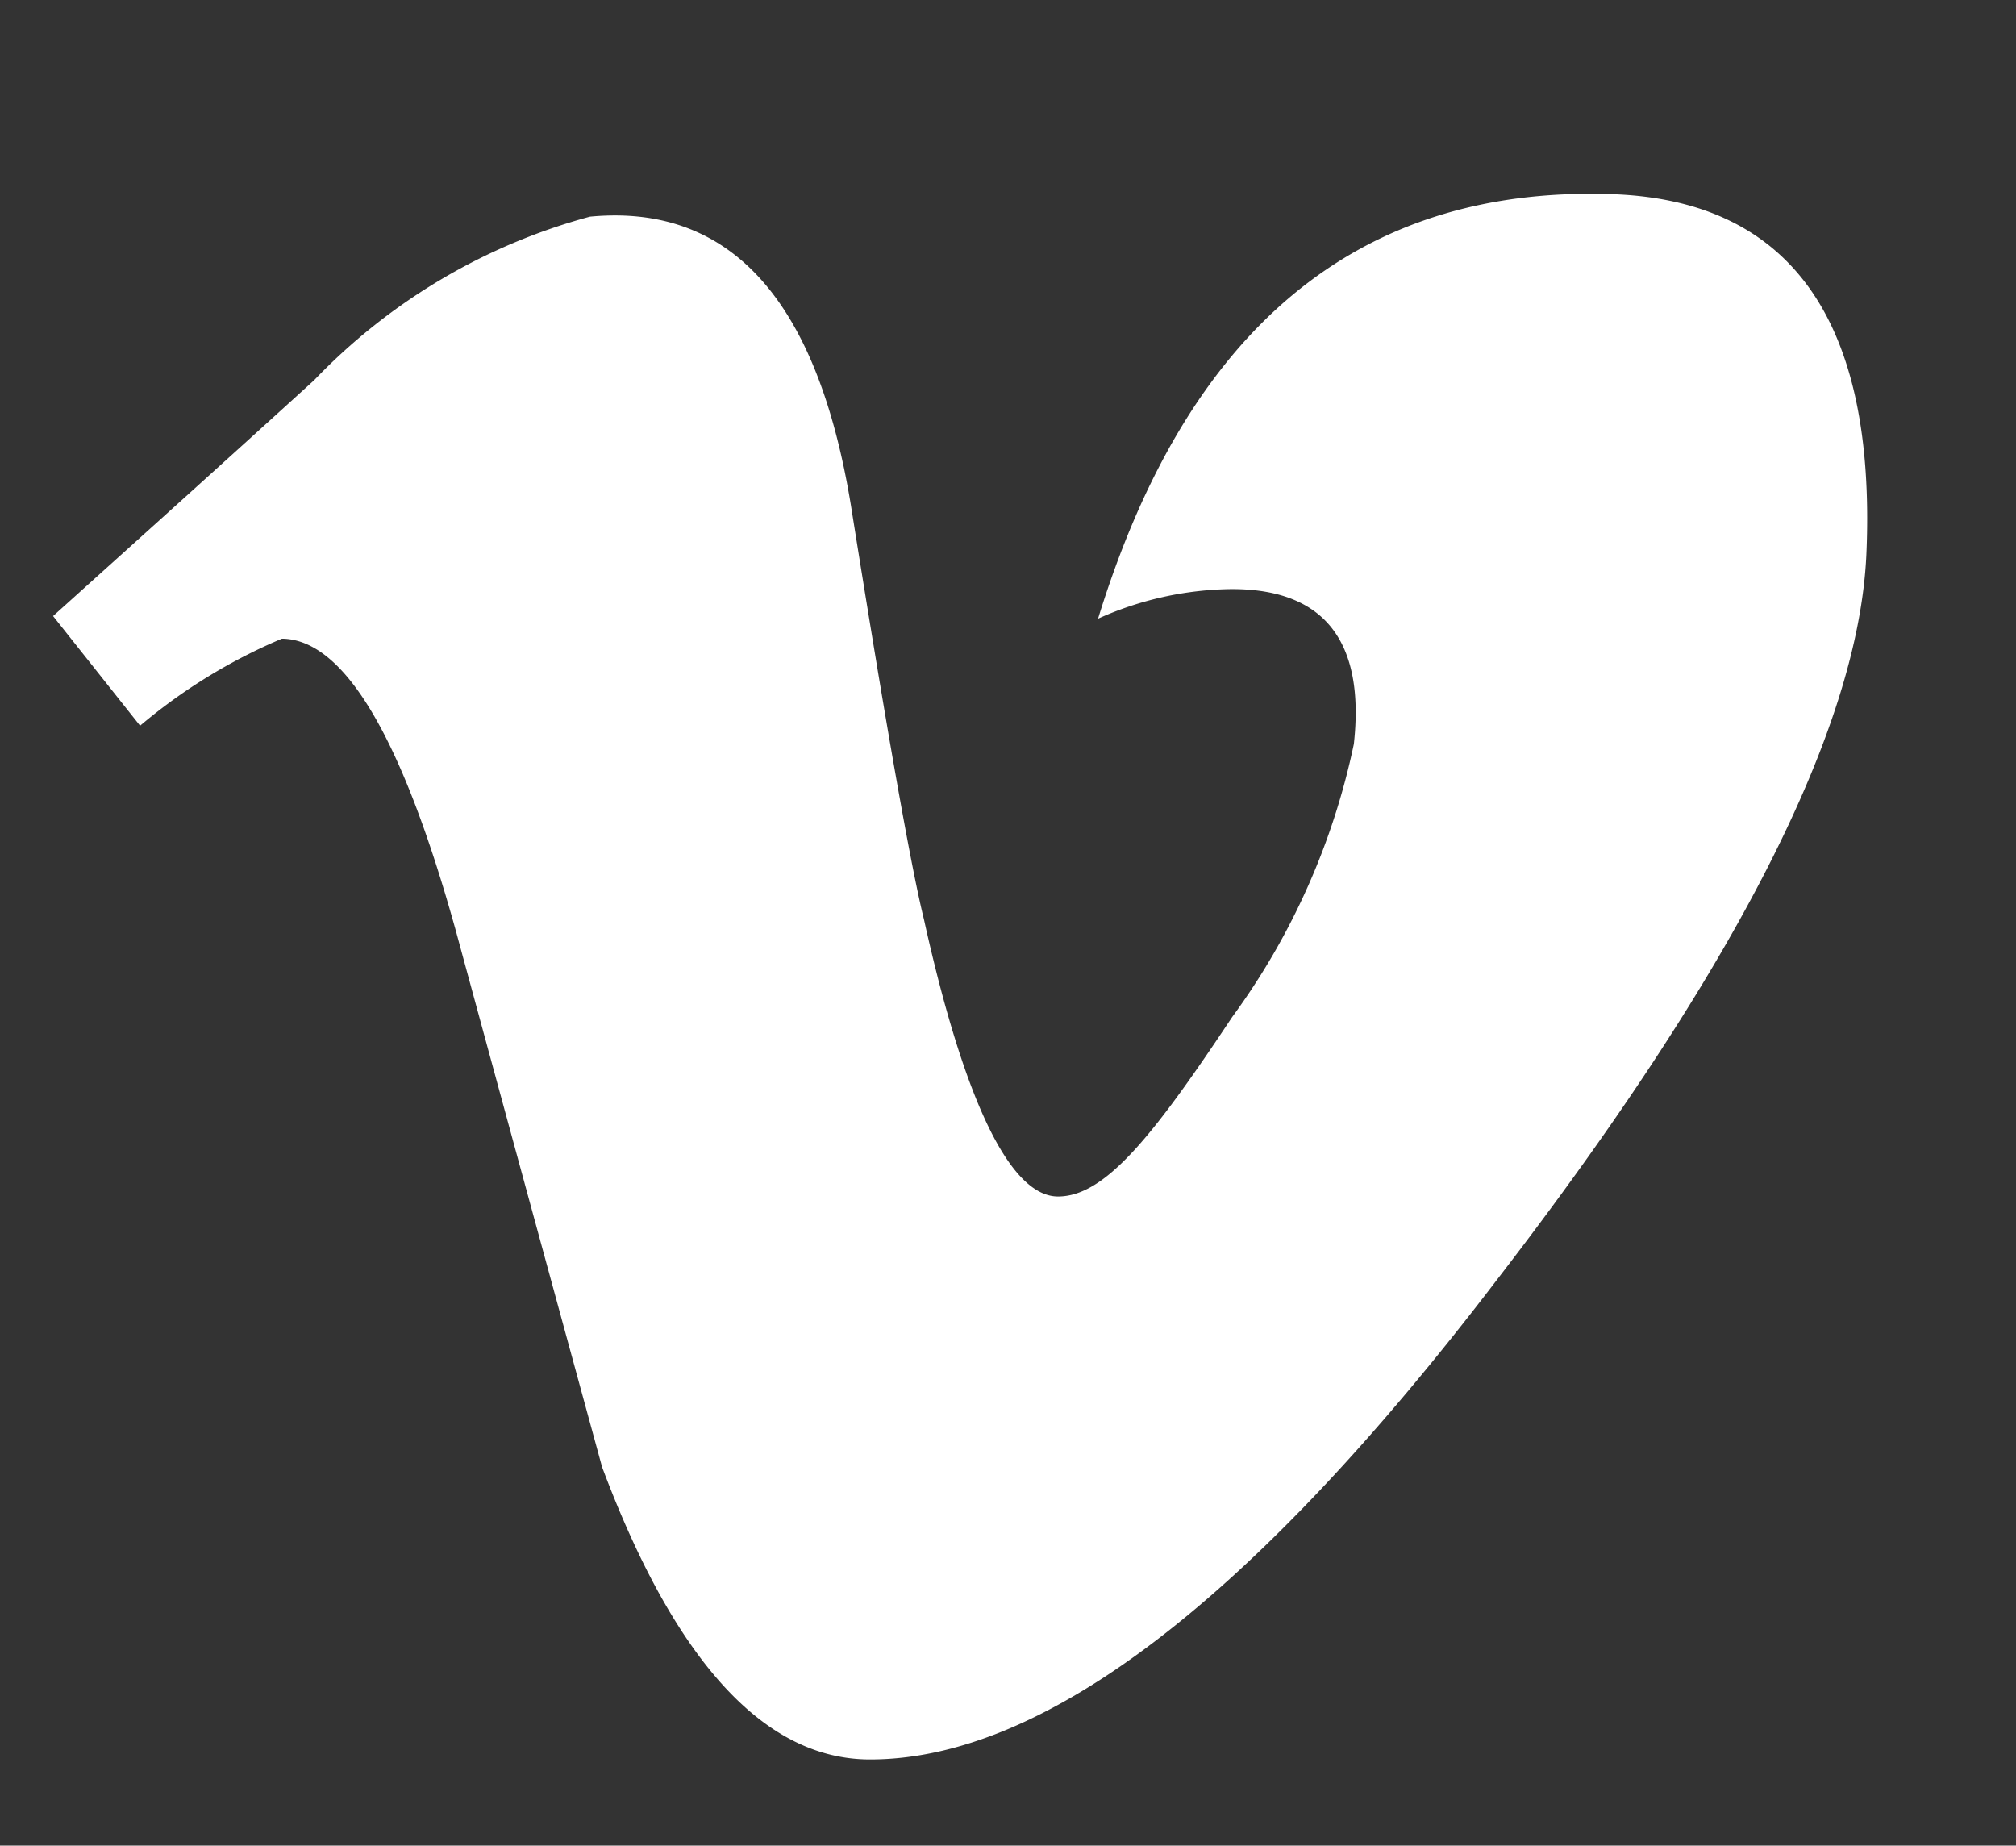 <svg id="Layer_1" data-name="Layer 1" xmlns="http://www.w3.org/2000/svg" viewBox="0 0 23.17 21.21"><rect x="0" y="0" width="23.17" height="21.21" fill="#333333" stroke="none"/><defs><style>.cls-1{fill:#fff;}</style></defs><title>vimeo</title><g id="_Group_" data-name="&lt;Group&gt;"><path id="_Path_" data-name="&lt;Path&gt;" class="cls-1" d="M21.45,6.38q-.14,3-4.24,8.32Q13,20.22,10,20.22c-1.21,0-2.24-1.12-3.08-3.36-.56-2.05-1.12-4.1-1.68-6.16q-.93-3.35-2-3.36a6.34,6.34,0,0,0-1.63,1l-1-1.26c1-.9,2-1.8,3-2.71A6.86,6.86,0,0,1,6.78,2.49q2.42-.23,3,3.32.61,3.83.84,4.76c.47,2.12,1,3.18,1.54,3.18s1.09-.69,2-2.06a8.12,8.12,0,0,0,1.4-3.14c.13-1.18-.34-1.78-1.4-1.78a3.83,3.83,0,0,0-1.54.34q1.54-5,5.86-4.88C20.56,2.28,21.57,3.66,21.45,6.38Z"/></g></svg>